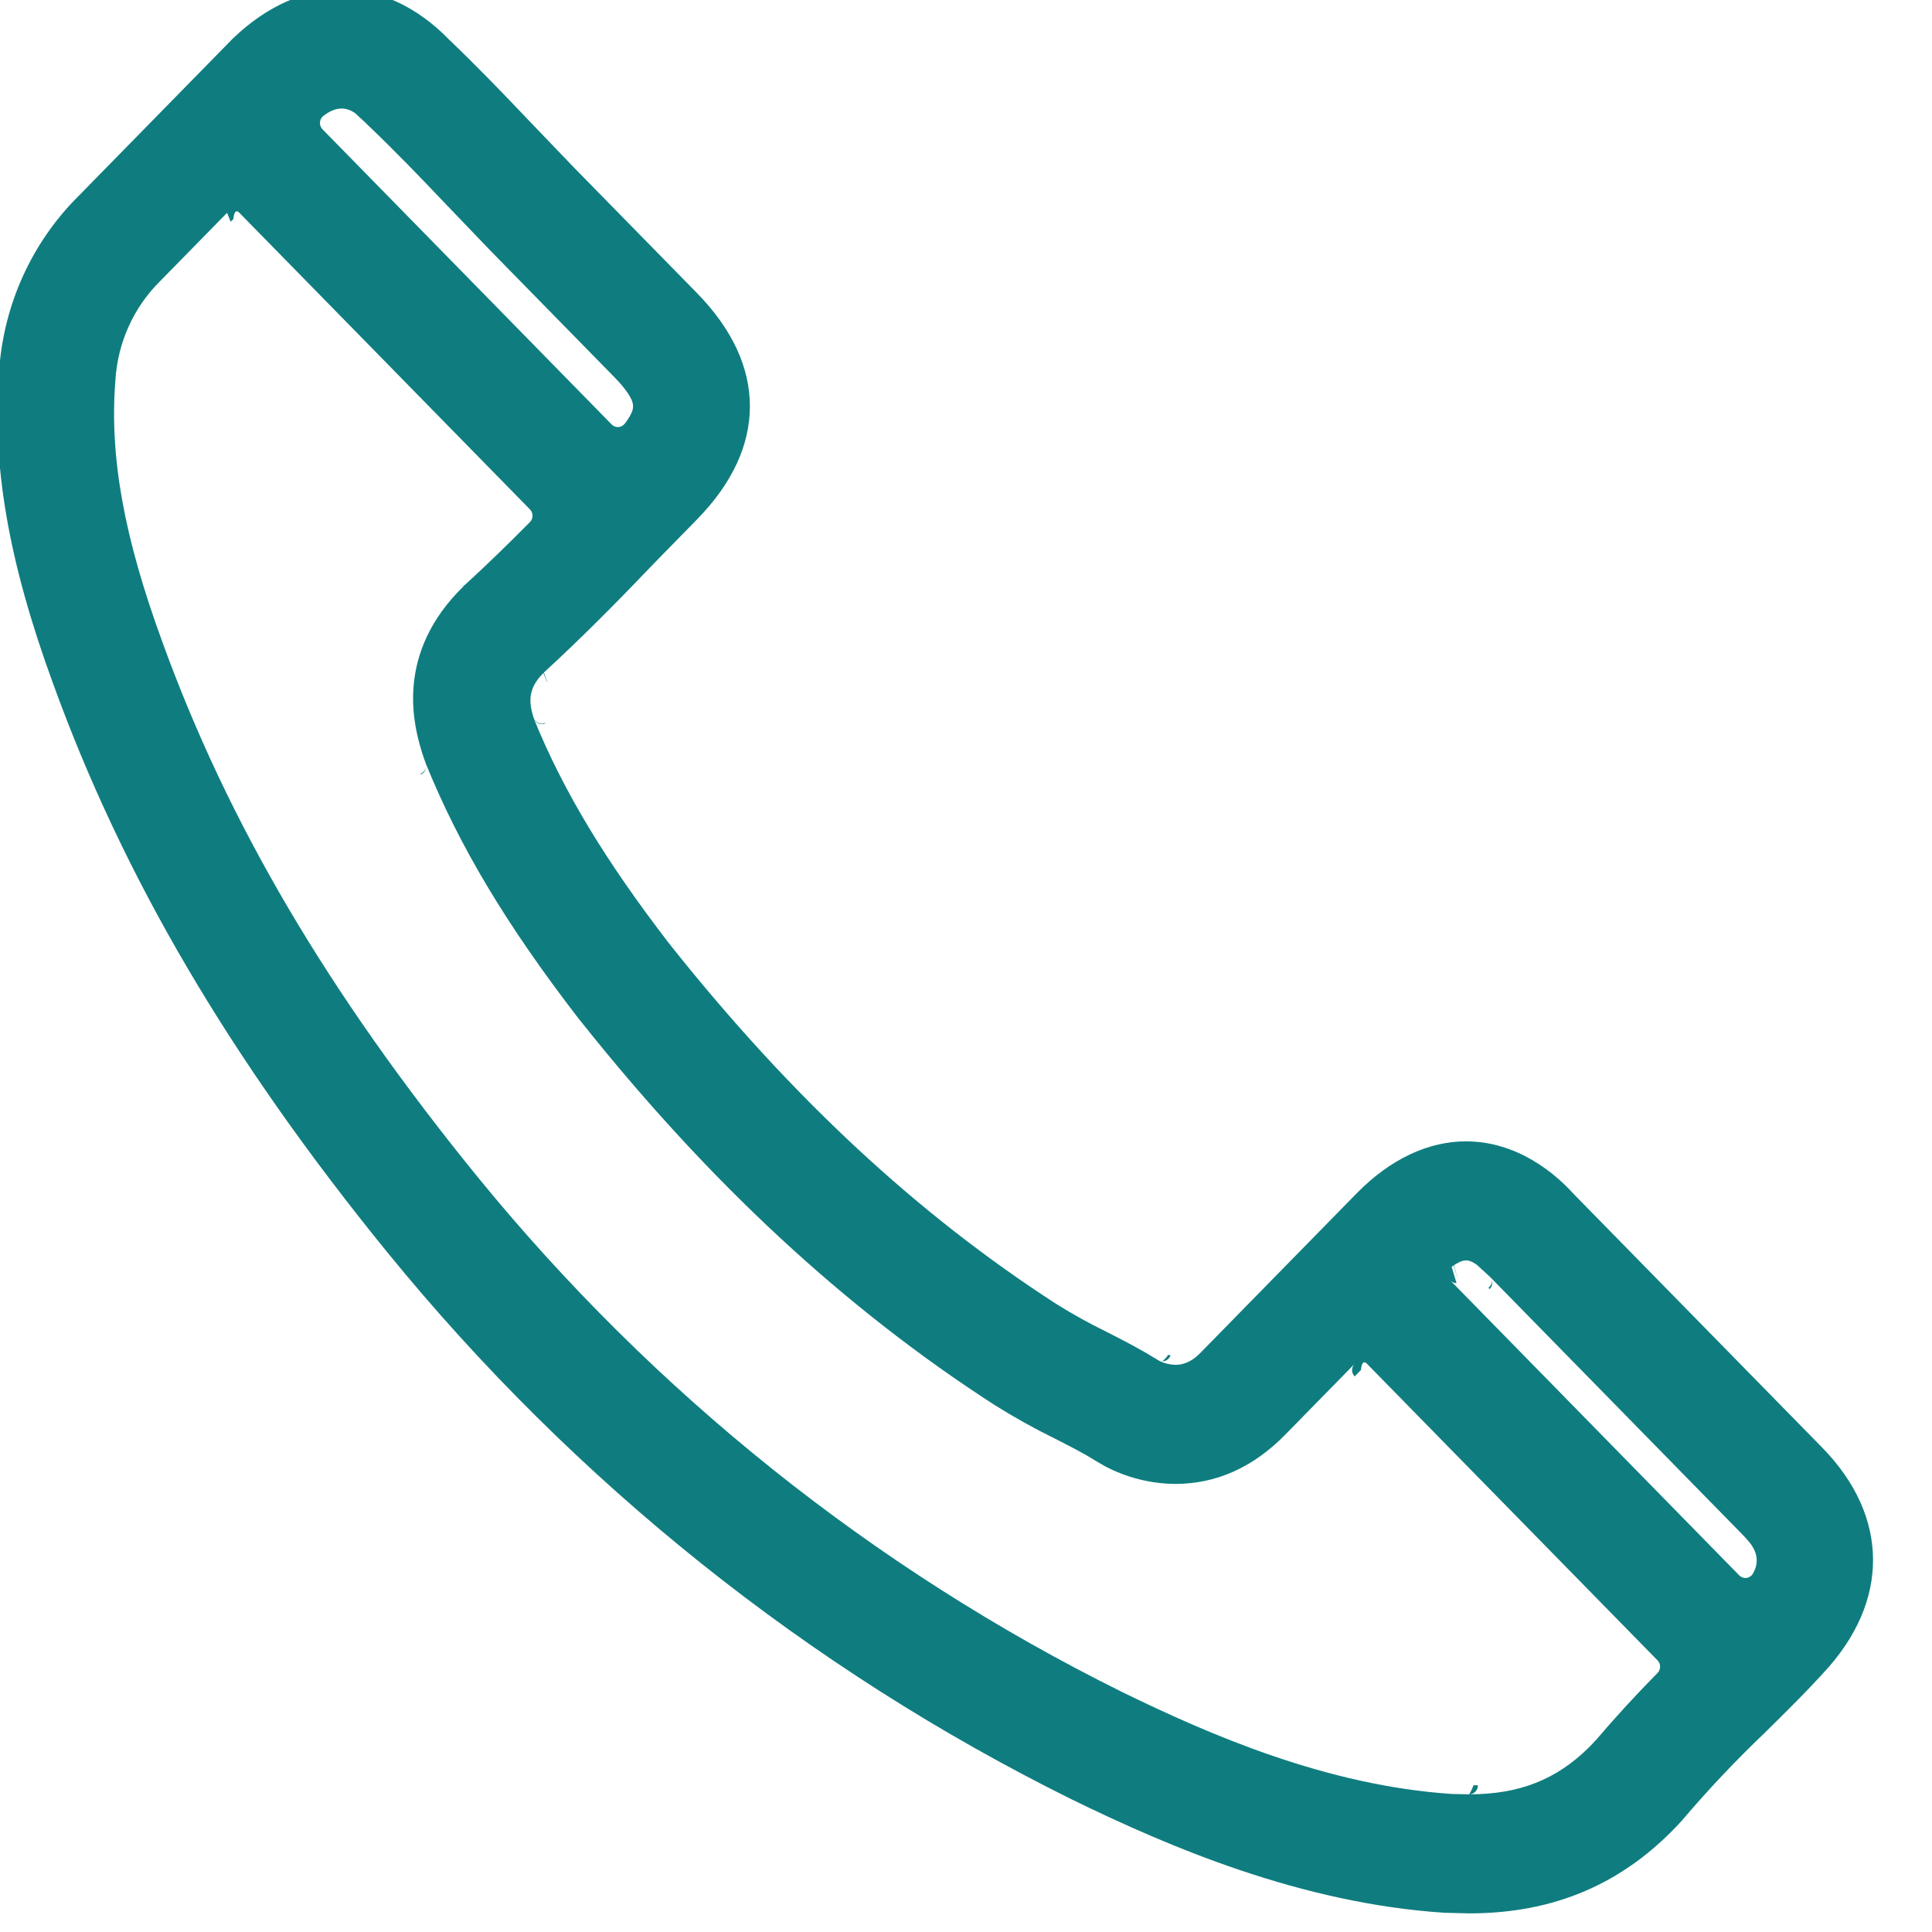 <svg viewBox="0 0 22 22" xmlns="http://www.w3.org/2000/svg" fill-rule="evenodd" clip-rule="evenodd" stroke-linejoin="round" stroke-miterlimit="2"><path d="M410.548,458.943L409.886,457.316L407.712,459.422C402.349,464.435 397.25,469.722 392.482,475.206L392.104,475.631C381.541,486.912 368.612,492.432 352.553,492.432L347.947,492.32C321.249,490.607 296.742,480.378 278.391,471.602C278.383,471.598 278.375,471.594 278.367,471.59C229.144,447.713 185.582,413.6 150.602,371.537C150.6,371.535 150.599,371.534 150.598,371.533C121.12,336.007 101.314,302.948 88.205,267.526C88.204,267.525 88.203,267.523 88.203,267.522C79.788,244.992 76.736,227.297 78.138,210.194C78.138,210.189 78.139,210.184 78.139,210.178C79.004,198.145 84.255,186.838 92.89,178.413L121.514,149.791L121.448,149.847L121.834,149.478C128.147,143.551 135.185,140.567 142.054,140.567C149.05,140.567 155.996,143.613 162.02,149.632L162.126,149.676L162.023,149.635L162.123,149.678L162.027,149.639L162.095,149.709C167.109,154.403 171.901,159.249 177.543,165.076L185.508,173.208L208.374,196.064C215.12,202.813 218.28,209.858 218.28,216.799C218.28,223.741 215.12,230.785 208.381,237.524L201.109,244.797C193.554,252.531 187.02,259.027 179.817,265.496L180.461,267.177L180.426,267.214L179.73,265.581L179.595,265.721C176.902,268.426 176.987,270.797 177.863,273.645L177.886,273.716C178.097,274.349 178.671,274.785 179.33,274.821L179.449,274.925C178.791,274.925 178.197,274.529 177.945,273.921C183.428,287.138 191.267,299.862 203.239,315.101L204.52,315.724C204.52,315.724 203.275,315.145 203.275,315.145L203.495,315.41C225.96,343.082 249.502,364.543 275.491,380.985C275.498,380.989 275.505,380.994 275.512,380.998C278.532,382.844 281.643,384.534 284.834,386.064C284.858,386.076 284.882,386.088 284.905,386.099C288.1,387.695 291.1,389.203 293.728,390.816L294.58,391.056C294.58,391.056 293.768,390.839 293.768,390.839L294.613,391.318L294.521,391.283C295.51,391.799 296.605,392.08 297.72,392.107C297.738,392.108 297.757,392.108 297.775,392.108C300.46,392.082 302.138,390.162 302.802,389.496C302.803,389.496 331.564,360.732 331.564,360.732C337.891,354.407 344.997,351.237 351.961,351.237C361.533,351.237 368.612,357.121 372.005,360.807L418.327,407.116C424.802,413.558 427.901,420.623 427.943,427.676C427.985,434.703 424.983,441.872 418.595,448.548C418.589,448.554 418.584,448.56 418.578,448.566C415.737,451.624 412.896,454.389 409.888,457.314L410.549,458.942L410.548,458.943ZM331.179,394.222C331.026,394.078 330.905,393.899 330.822,393.698C330.57,393.089 330.709,392.388 331.175,391.922L318.201,404.896C312.177,410.919 305.261,413.887 297.72,413.887C297.709,413.887 297.698,413.887 297.686,413.887C293.095,413.855 288.577,412.736 284.502,410.622L282.619,409.543C280.539,408.255 277.958,406.973 275.229,405.609C275.221,405.605 275.214,405.601 275.206,405.598C271.35,403.743 267.591,401.691 263.946,399.449C263.929,399.438 263.911,399.427 263.894,399.416C236.032,381.795 210.816,358.914 186.862,329.464L186.405,328.918C172.831,311.687 164.006,297.217 157.737,282.036L157.132,280.3C155.759,275.942 151.87,263.139 163.669,250.875L164.999,249.546L163.946,249.932L165.066,249.485C169.218,245.763 173.154,242.007 177.224,237.974C177.532,237.669 177.705,237.254 177.706,236.821C177.707,236.388 177.536,235.972 177.229,235.665L123.002,181.437C122.214,180.65 121.942,181.604 121.862,182.601L121.833,182.573L121.356,183.05L120.681,181.421L108.214,193.887C103.281,198.645 100.296,205.076 99.848,211.916C99.846,211.942 99.844,211.969 99.842,211.995C98.694,225.994 101.457,240.771 108.61,259.921C108.612,259.926 108.613,259.93 108.615,259.935C120.898,293.12 139.573,324.142 167.339,357.608C167.339,357.608 167.34,357.609 167.34,357.609C200.328,397.277 241.406,429.451 287.822,451.975C287.825,451.976 287.828,451.978 287.831,451.979C304.243,459.827 326.075,469.103 349.383,470.595L352.556,470.656L352.849,470.152C353.015,469.843 353.216,469.427 353.343,469.012L354.182,468.996L354.185,469.027C354.185,469.927 353.456,470.656 352.556,470.656L354.37,470.621C363.297,470.268 370.06,467.25 376.067,460.903L374.885,461.411L376.113,460.852C379.826,456.582 383.694,452.451 387.711,448.468C388.019,448.163 388.192,447.748 388.193,447.315C388.194,446.881 388.022,446.466 387.716,446.159L333.495,391.938C332.708,391.152 332.436,392.102 332.35,393.097L332.327,393.074L331.179,394.222ZM350.453,376.535L349.63,373.945C349.63,373.945 349.281,374.184 349.281,374.184C349.281,374.184 350.193,377.163 350.193,377.163C349.761,377.163 349.347,376.991 349.041,376.686L402.969,430.614C403.327,430.972 403.831,431.143 404.333,431.077C404.836,431.011 405.278,430.715 405.532,430.276C405.997,429.471 406.234,428.664 406.223,427.815C406.211,426.946 405.937,426.133 405.426,425.327C404.867,424.446 403.978,423.55 402.926,422.507L356.387,375.968L353.984,373.814C353.4,373.428 352.727,373.009 351.968,373.009C351.16,373.009 350.399,373.461 349.696,373.901L350.453,376.535ZM296.48,390.301L296.369,390.266C295.959,390.932 295.273,391.468 295.273,391.468C295.974,391.468 296.591,391.021 296.809,390.366L296.48,390.301ZM356.725,376.503C356.932,377.088 356.575,377.636 356.156,378.04L356.373,378.257C356.528,378.115 356.649,377.937 356.732,377.735C356.9,377.331 356.895,376.888 356.725,376.503C356.703,376.429 356.668,376.355 356.624,376.281L356.725,376.503ZM356.422,376.009L356.575,376.202L356.539,376.145L356.422,376.009ZM156.809,284.019L156.855,284.127C157.147,284.016 157.398,283.812 157.577,283.544C157.746,283.292 157.838,283.002 157.842,282.708C157.796,283.366 157.255,283.786 156.809,284.019ZM157.828,282.368L157.836,282.458L157.835,282.404L157.828,282.368ZM157.752,282.085L157.814,282.304L157.794,282.208L157.752,282.085ZM180.047,274.695C179.896,274.766 179.731,274.803 179.562,274.813L179.449,274.925C179.673,274.925 179.89,274.88 180.085,274.784L180.047,274.695ZM146.642,165.055L144.547,163.153C143.8,162.658 142.965,162.345 142.054,162.345C140.947,162.345 139.821,162.821 138.669,163.689C138.292,163.972 138.056,164.405 138.023,164.876C137.99,165.347 138.163,165.809 138.496,166.142L192.483,220.129C192.811,220.457 193.263,220.63 193.726,220.604C194.19,220.578 194.62,220.355 194.909,219.992C195.133,219.711 195.337,219.431 195.523,219.154C196.081,218.32 196.471,217.582 196.471,216.802C196.471,216.022 196.081,215.284 195.523,214.45C194.888,213.503 194.031,212.523 192.972,211.465L170.02,188.514C170.02,188.514 161.898,180.22 161.898,180.22C156.479,174.623 151.894,169.986 147.254,165.644L146.959,165.367L147.013,165.434L146.661,165.07L146.642,165.055ZM120.191,150.247L120.37,150.261C120.346,150.282 120.282,150.277 120.191,150.247ZM120.704,149.934L120.226,148.776L120.24,148.762L120.704,149.934Z" fill="#0f7d7f" fill-rule="nonzero" transform="matrix(1,0,0,1,-301.793,-982.7) matrix(1,0,0,2.147,-1,-358.783) matrix(0.061,0,0,0.029,298.017,620.685)"/></svg>